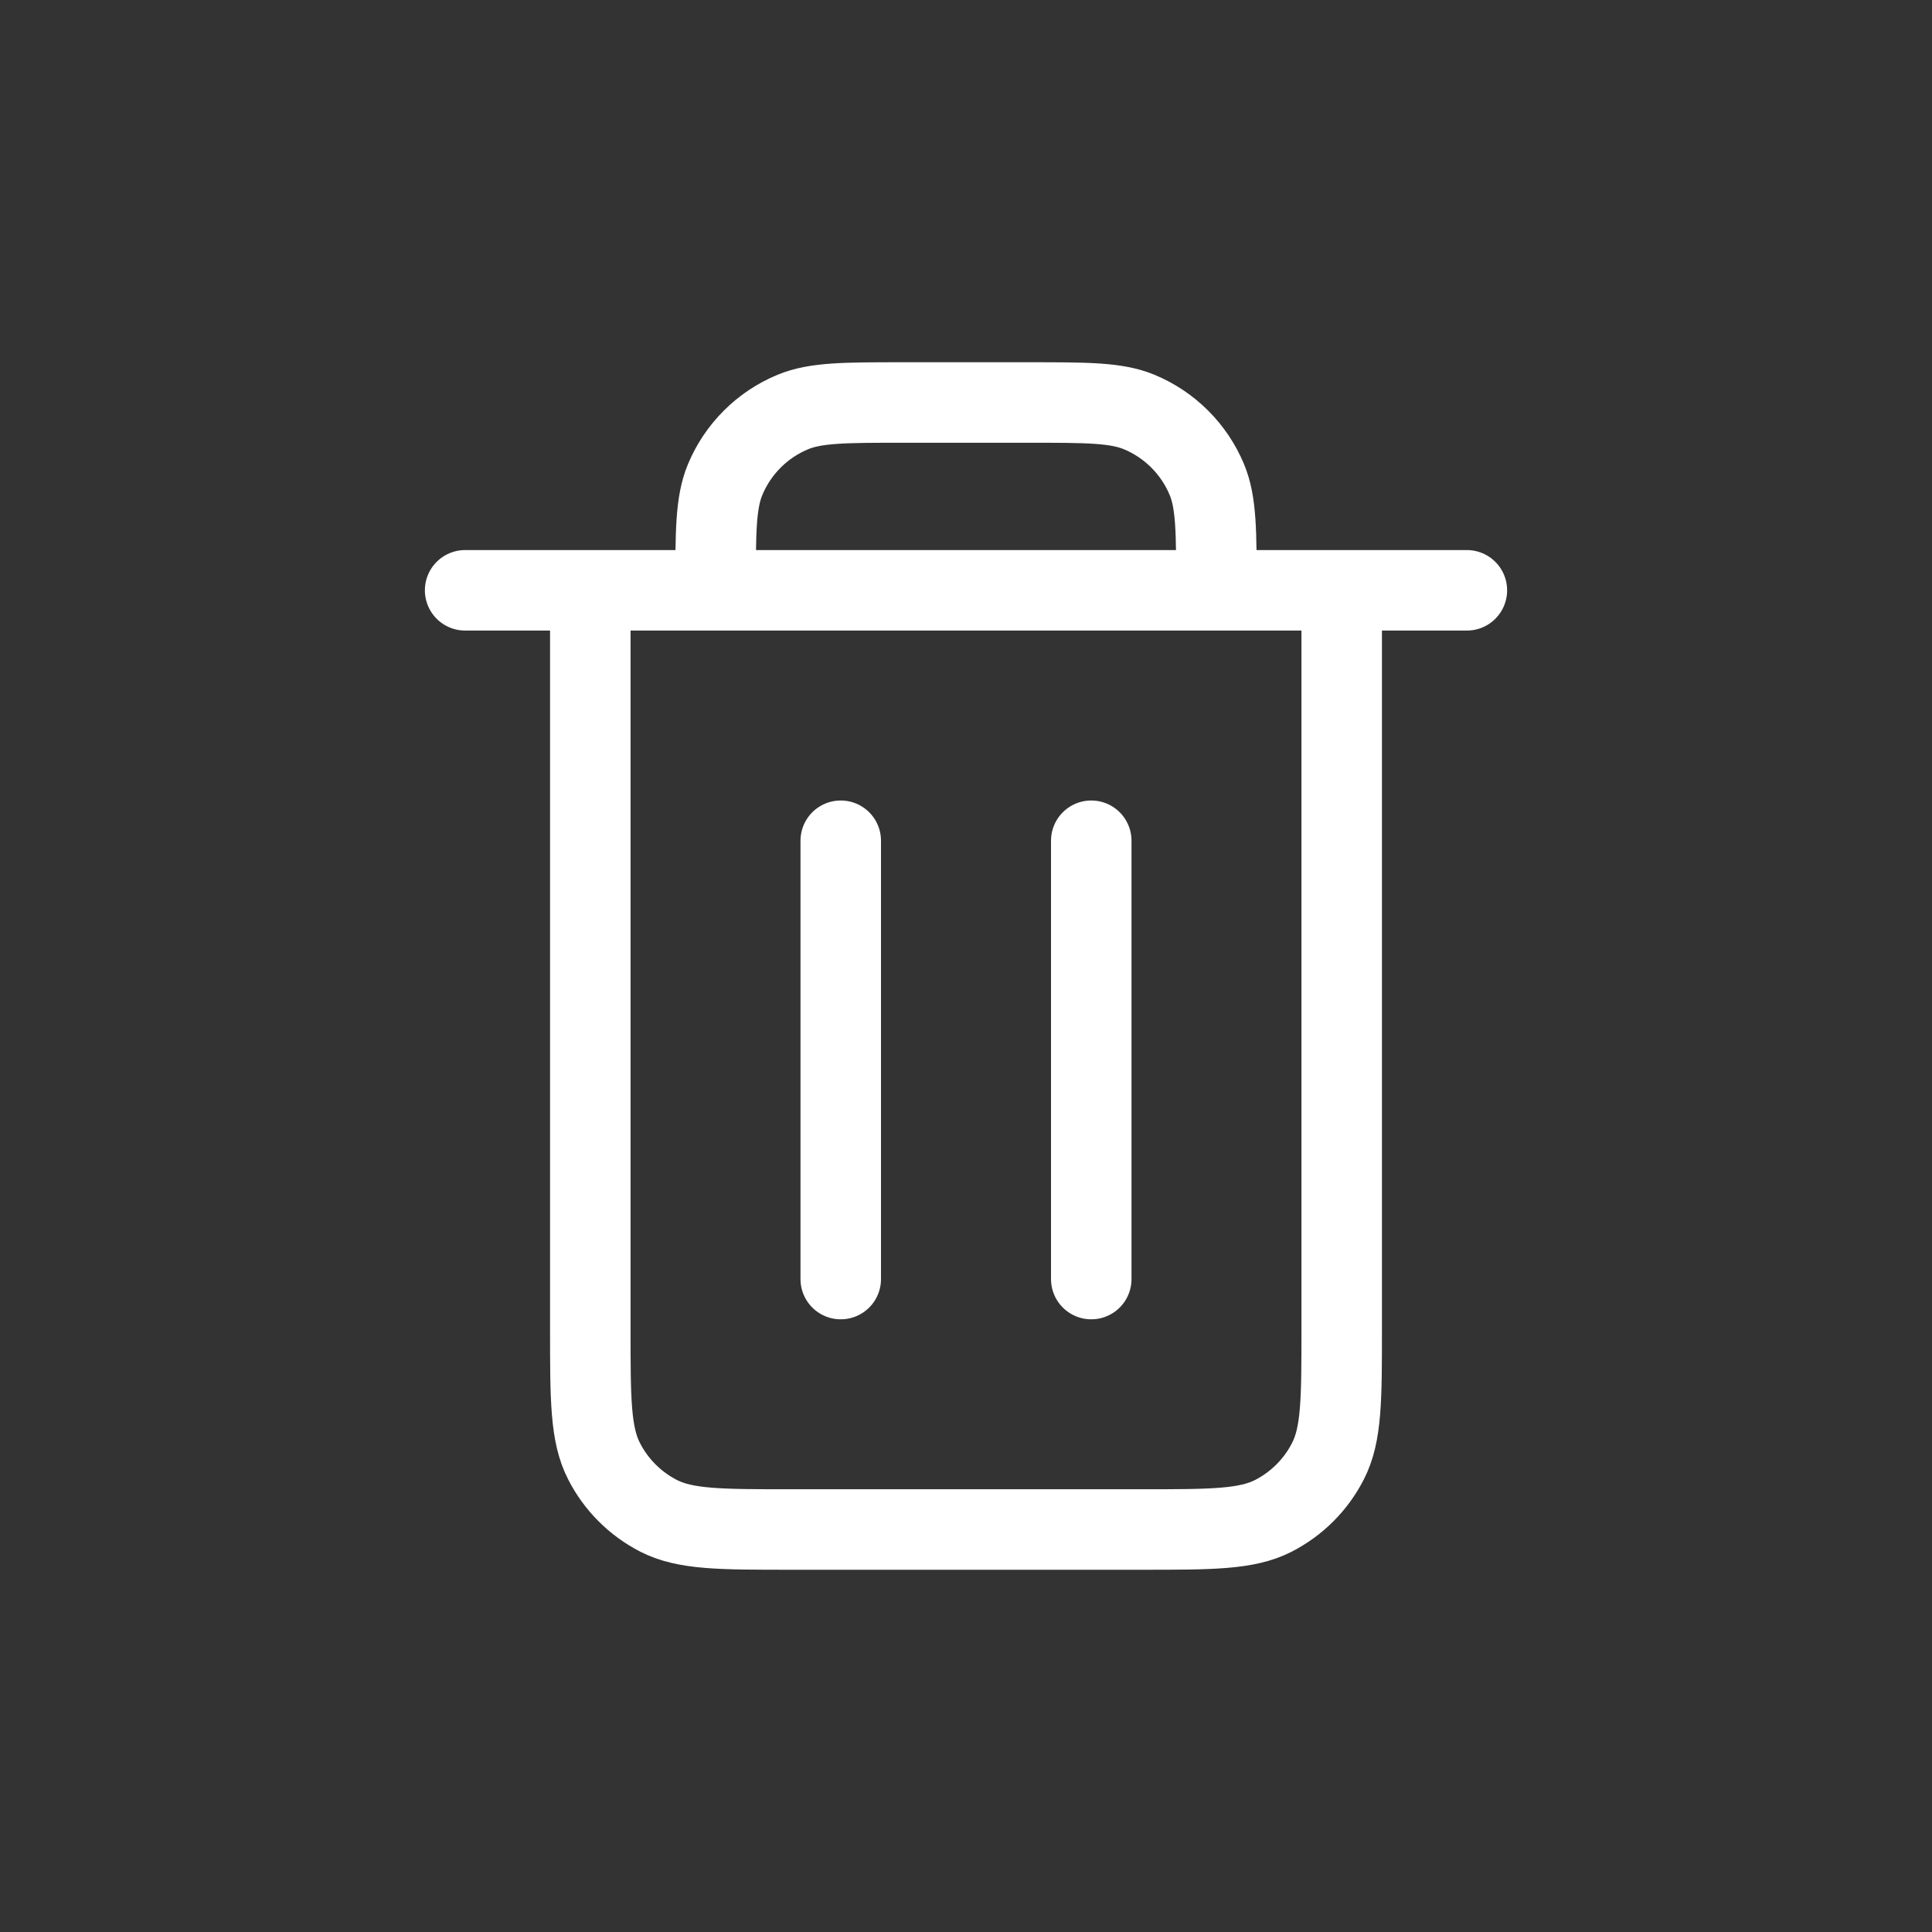 <svg width="24" height="24" viewBox="0 0 24 24" fill="none" xmlns="http://www.w3.org/2000/svg">
<rect x="0" y="0" width="24" height="24" fill="#333333" stroke="none"/>
<g id="Icon">
<path id="Vector" d="M13.556 10.444V15.889M10.444 10.444V15.889M7.333 7.333V16.511C7.333 17.382 7.333 17.818 7.503 18.15C7.652 18.443 7.89 18.681 8.183 18.831C8.515 19 8.95 19 9.82 19H14.18C15.05 19 15.485 19 15.817 18.831C16.11 18.681 16.348 18.443 16.497 18.15C16.667 17.818 16.667 17.383 16.667 16.514V7.333M7.333 7.333H8.889M7.333 7.333H5.778M8.889 7.333H15.111M8.889 7.333C8.889 6.609 8.889 6.246 9.007 5.96C9.165 5.579 9.468 5.276 9.849 5.118C10.135 5 10.498 5 11.222 5H12.778C13.503 5 13.865 5 14.151 5.118C14.532 5.276 14.835 5.579 14.993 5.96C15.111 6.246 15.111 6.609 15.111 7.333M15.111 7.333H16.667M16.667 7.333H18.222" stroke="white" stroke-linecap="round" stroke-linejoin="round"/>
</g>
</svg>
